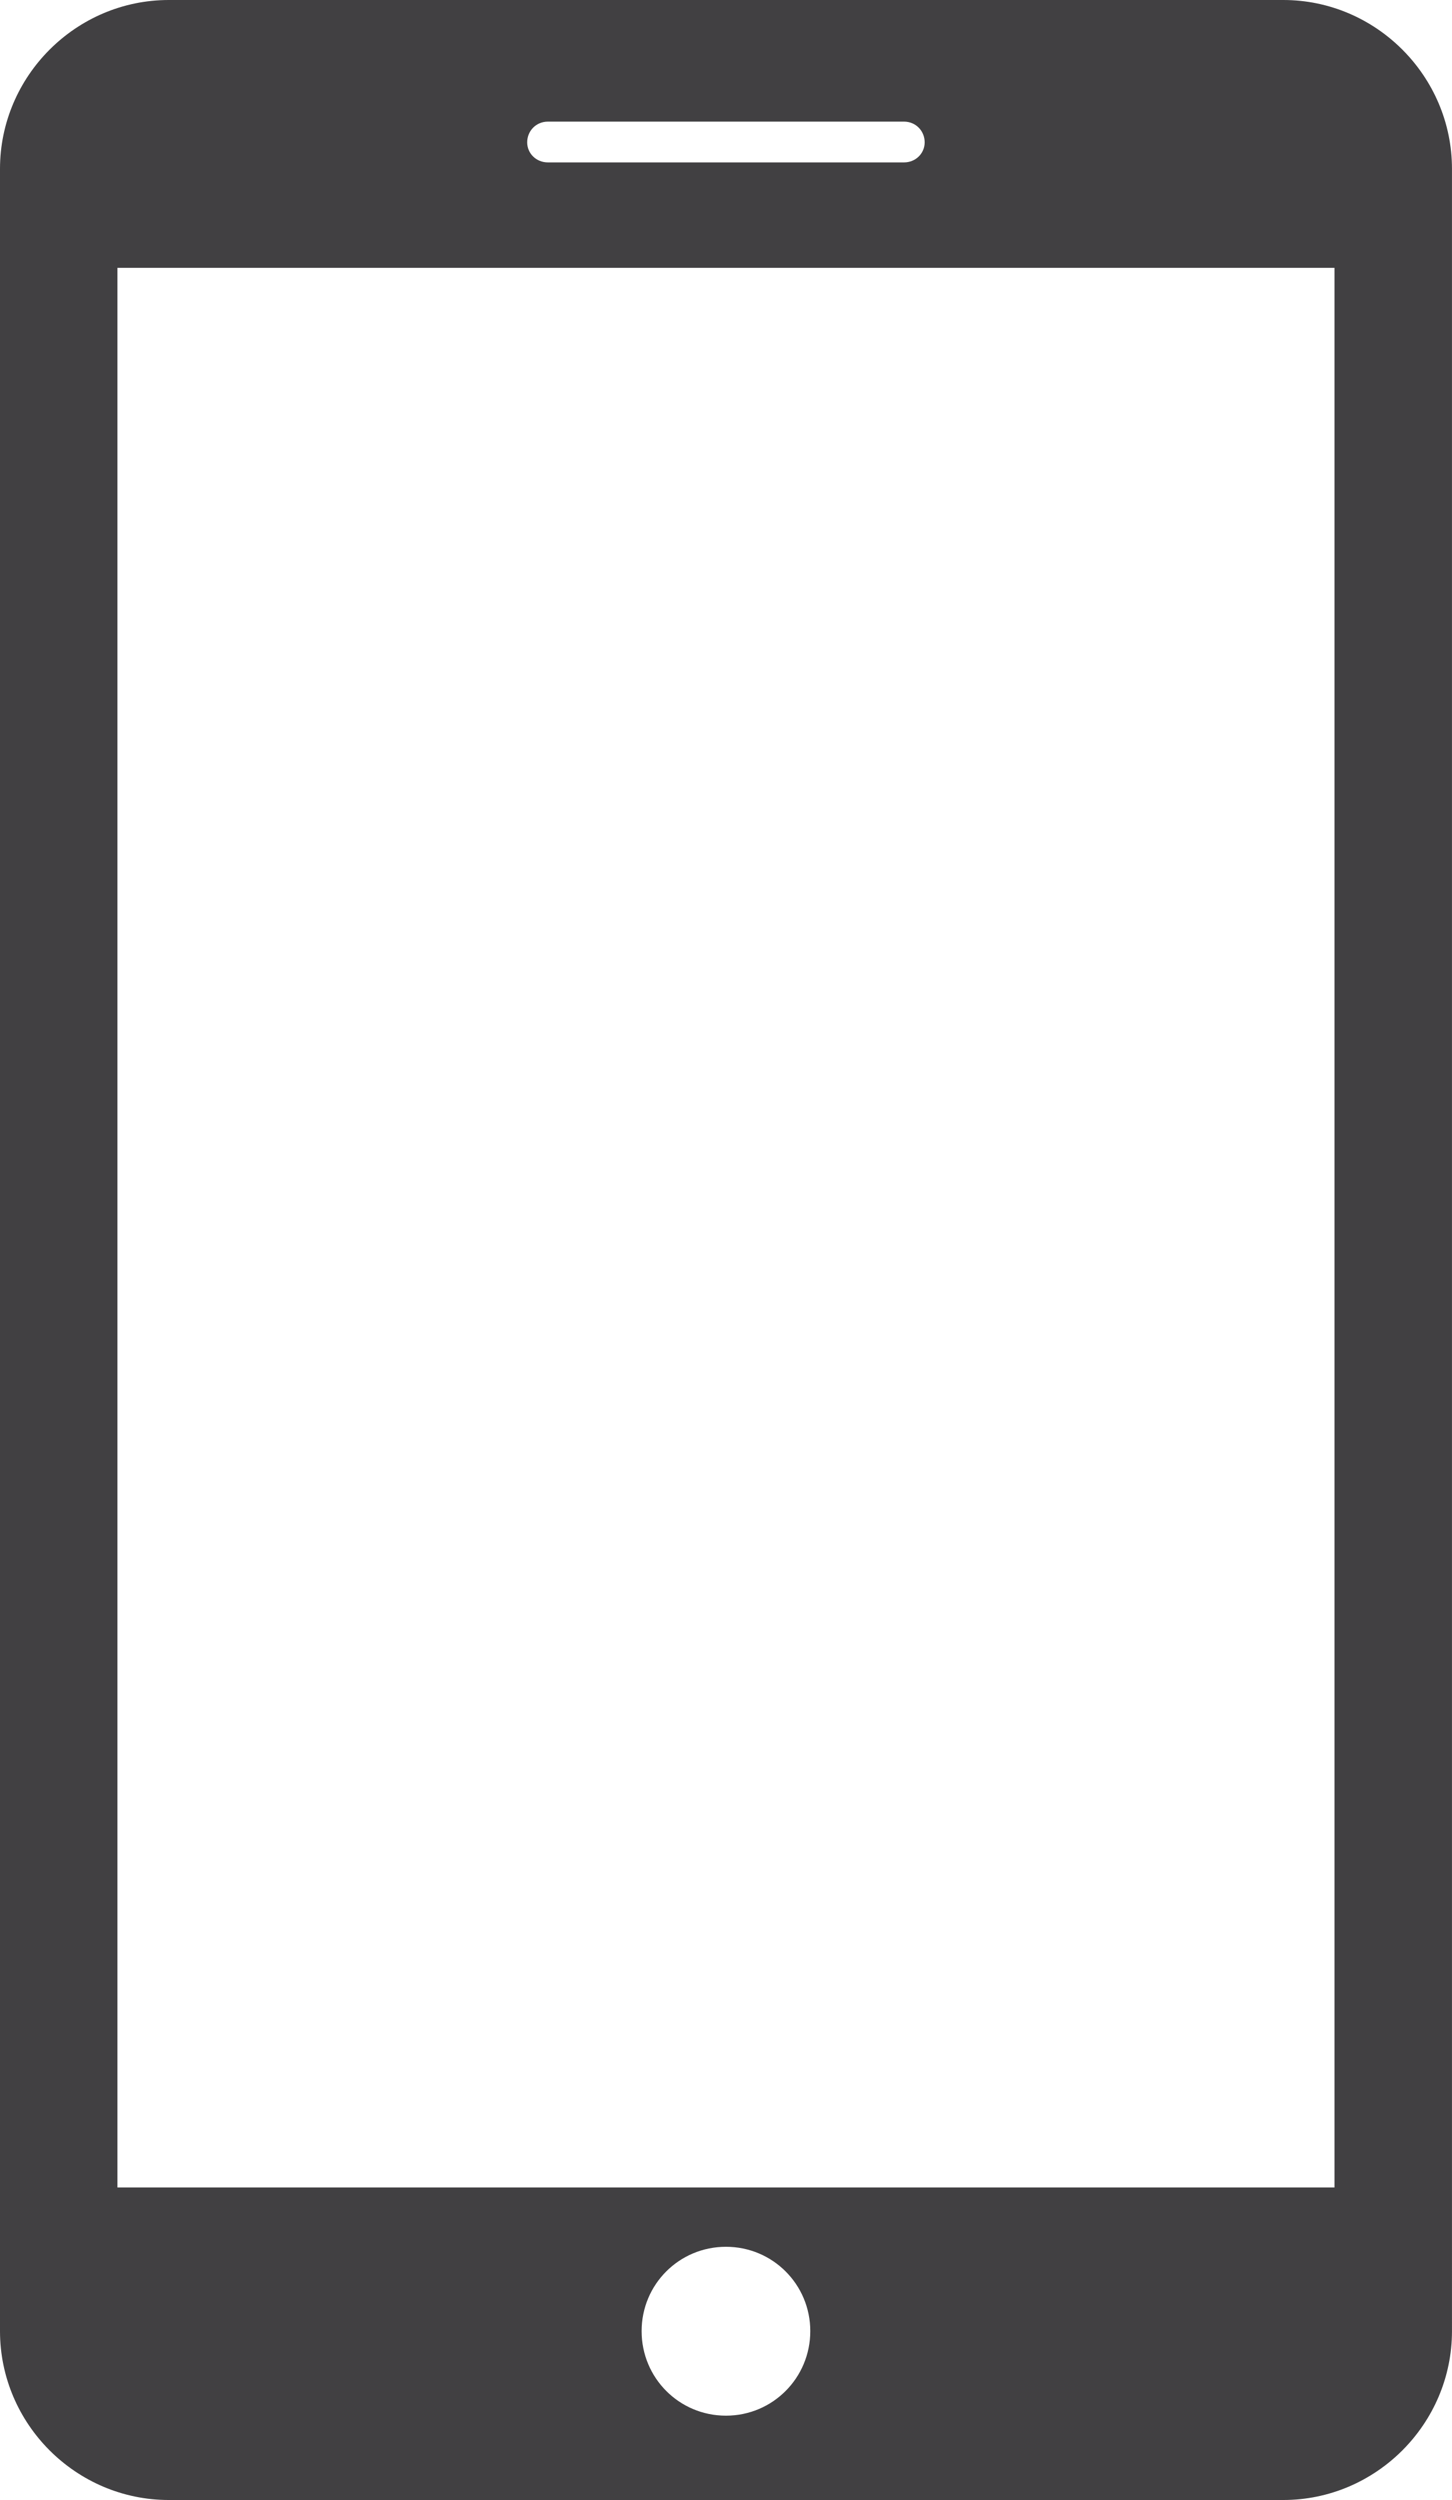 <?xml version="1.0" encoding="utf-8"?>
<!-- Generator: Adobe Illustrator 16.0.0, SVG Export Plug-In . SVG Version: 6.00 Build 0)  -->
<!DOCTYPE svg PUBLIC "-//W3C//DTD SVG 1.1//EN" "http://www.w3.org/Graphics/SVG/1.1/DTD/svg11.dtd">
<svg version="1.1" id="Layer_1" xmlns="http://www.w3.org/2000/svg" xmlns:xlink="http://www.w3.org/1999/xlink" x="0px" y="0px"
	 width="59.803px" height="102.957px" viewBox="0 0 59.803 102.957" enable-background="new 0 0 59.803 102.957"
	 xml:space="preserve">
<g>
	<g>
		<path fill="#414042" d="M52.854,0h-45.9C3.131,0,0,3.134,0,6.953v89.049c0,3.824,3.131,6.955,6.953,6.955h45.9
			c3.816,0,6.949-3.131,6.949-6.955V6.953C59.803,3.134,56.67,0,52.854,0L52.854,0z M22.564,5.009h14.673
			c0.474,0,0.847,0.377,0.847,0.853c0,0.457-0.373,0.826-0.847,0.826H22.564c-0.479,0-0.851-0.369-0.851-0.826
			C21.714,5.386,22.085,5.009,22.564,5.009L22.564,5.009z M29.9,99.484c-1.93,0-3.474-1.556-3.474-3.482
			c0-1.922,1.544-3.473,3.474-3.473c1.925,0,3.473,1.551,3.473,3.473C33.373,97.929,31.825,99.484,29.9,99.484L29.9,99.484z
			 M54.963,90.086H4.837V11.031h50.126V90.086z M54.963,90.086"/>
	</g>
</g>
</svg>
